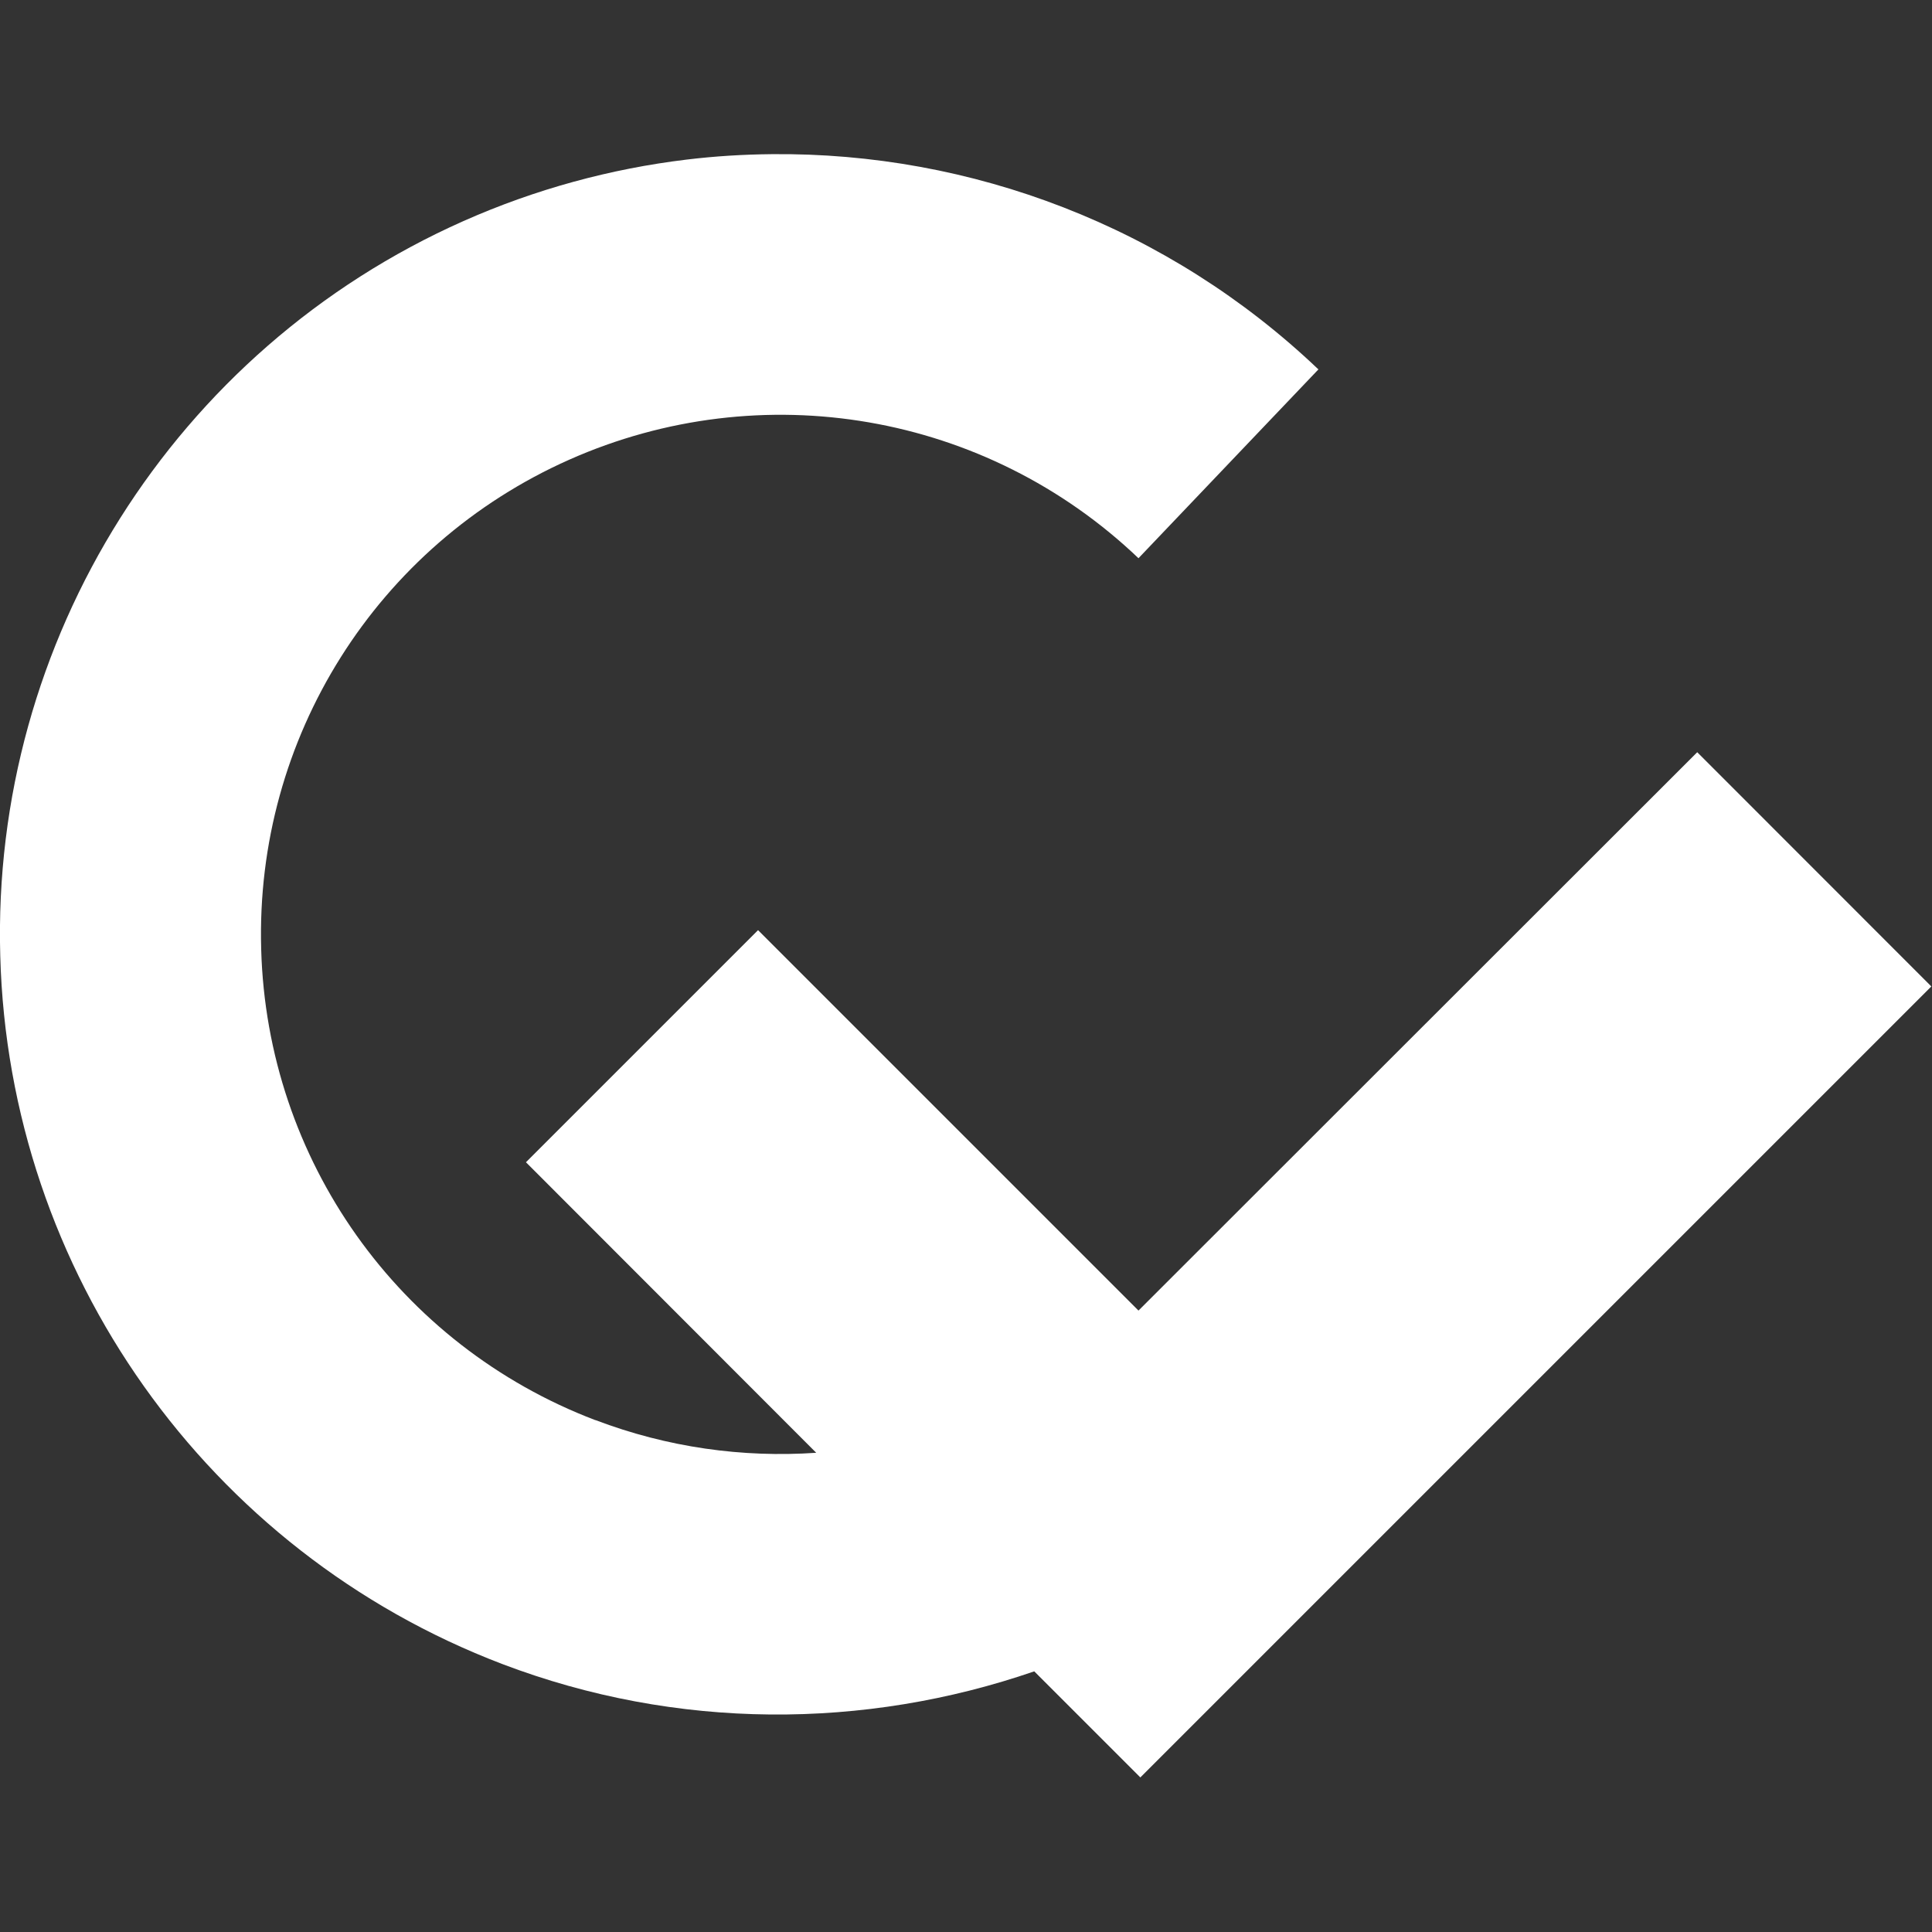 <svg xmlns="http://www.w3.org/2000/svg" class="pulse animated" viewBox="0 0 14.55 14.55" version="1.1" fill="#ffffff" height="100" width="100"><rect x="0" y="0" width="14.55" height="14.55" fill="#333333" stroke="none"/><path d="m5.813 1.161c-0.215 0.002-0.428 0.015-0.643 0.041-0.571 0.069-1.137 0.222-1.68 0.463-2.175 0.966-3.556 3.156-3.488 5.535 0.064 2.376 1.56 4.486 3.781 5.332 1.314 0.5 2.729 0.495 4.006 0.055l0.799 0.799 5.957-5.957-1.763-1.764-4.202 4.199c-0.002 0.002-0.004 0.004-0.006 0.006l-2.865-2.865-1.748 1.748 2.186 2.188c-0.554 0.038-1.12-0.04-1.662-0.246h-0.002c-1.482-0.565-2.473-1.961-2.516-3.547v-0.002c-0.045-1.588 0.869-3.039 2.32-3.684 1.45-0.644 3.139-0.353 4.287 0.742l1.355-1.422c-1.129-1.076-2.615-1.636-4.117-1.621z"/></svg>